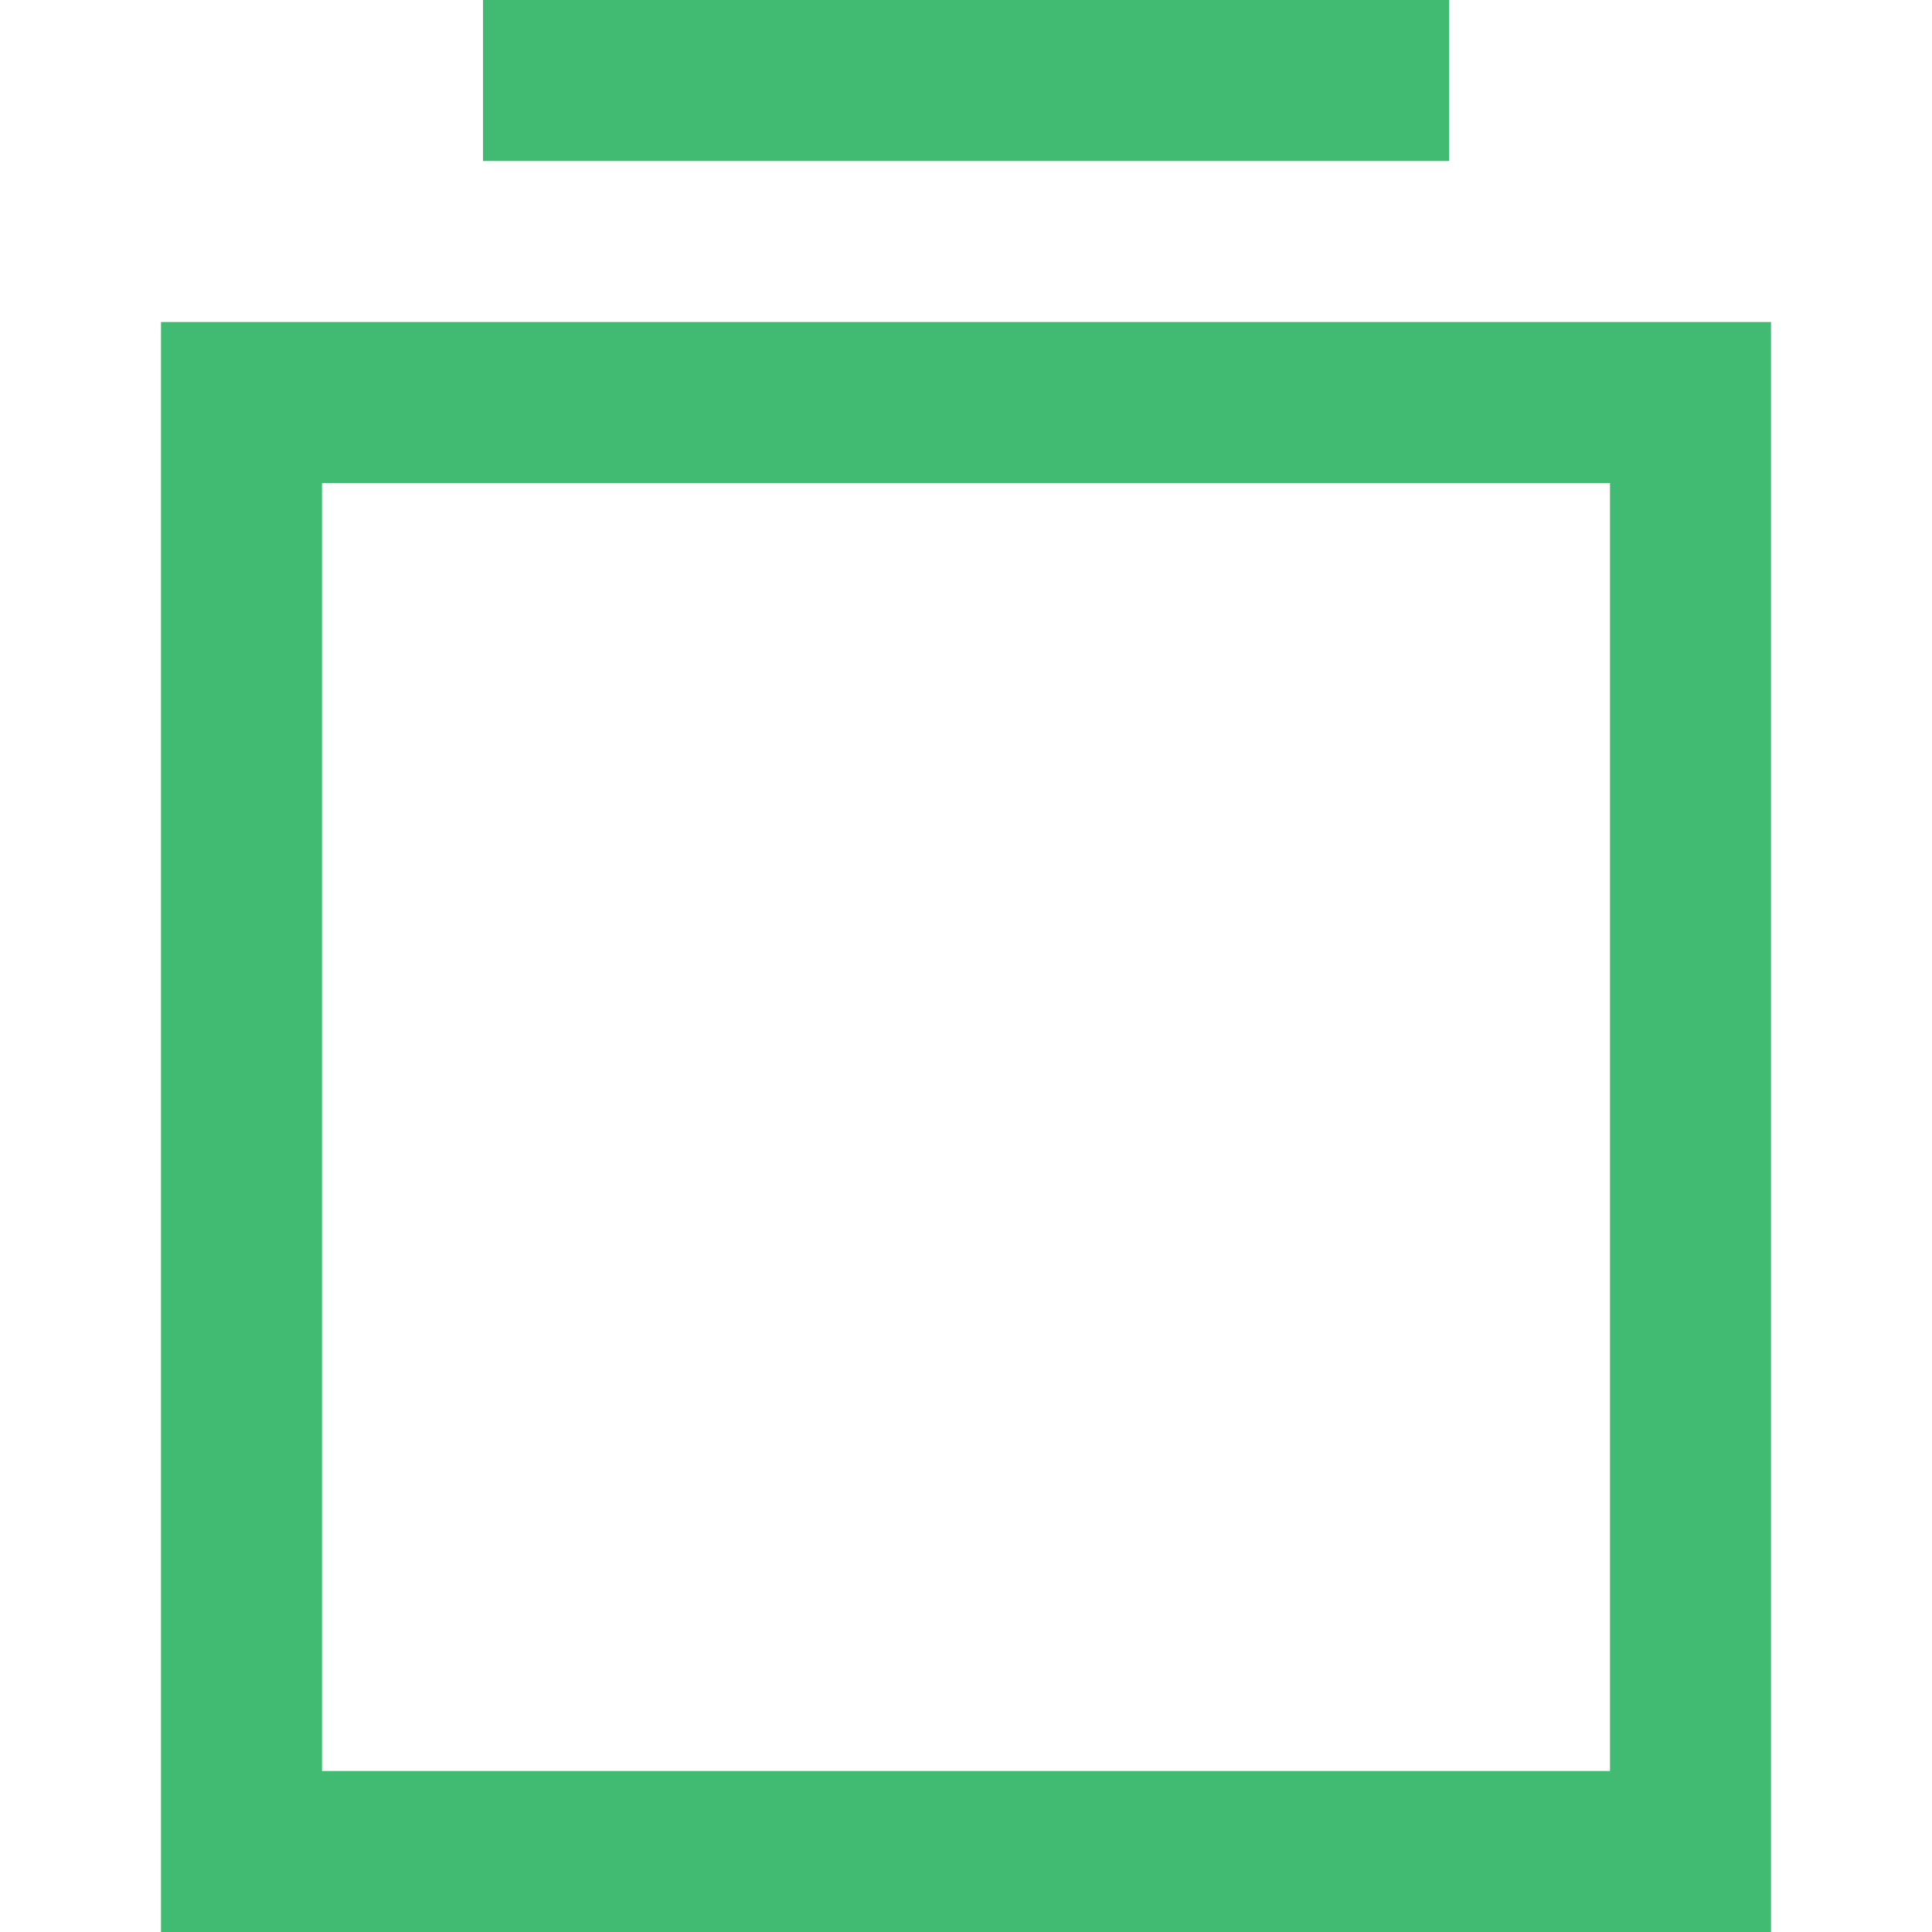 <svg xmlns="http://www.w3.org/2000/svg" width="24" height="24" viewBox="0 0 24 24"><g class="nc-icon-wrapper" stroke-linecap="square" stroke-linejoin="miter" stroke-width="2" fill="#41bb72" stroke="#41bb72"><rect x="3" y="5" fill="none" stroke="#41bb72" stroke-miterlimit="10" width="18" height="18"/> <line data-color="color-2" fill="none" stroke-miterlimit="10" x1="7" y1="1" x2="17" y2="1"/></g></svg>